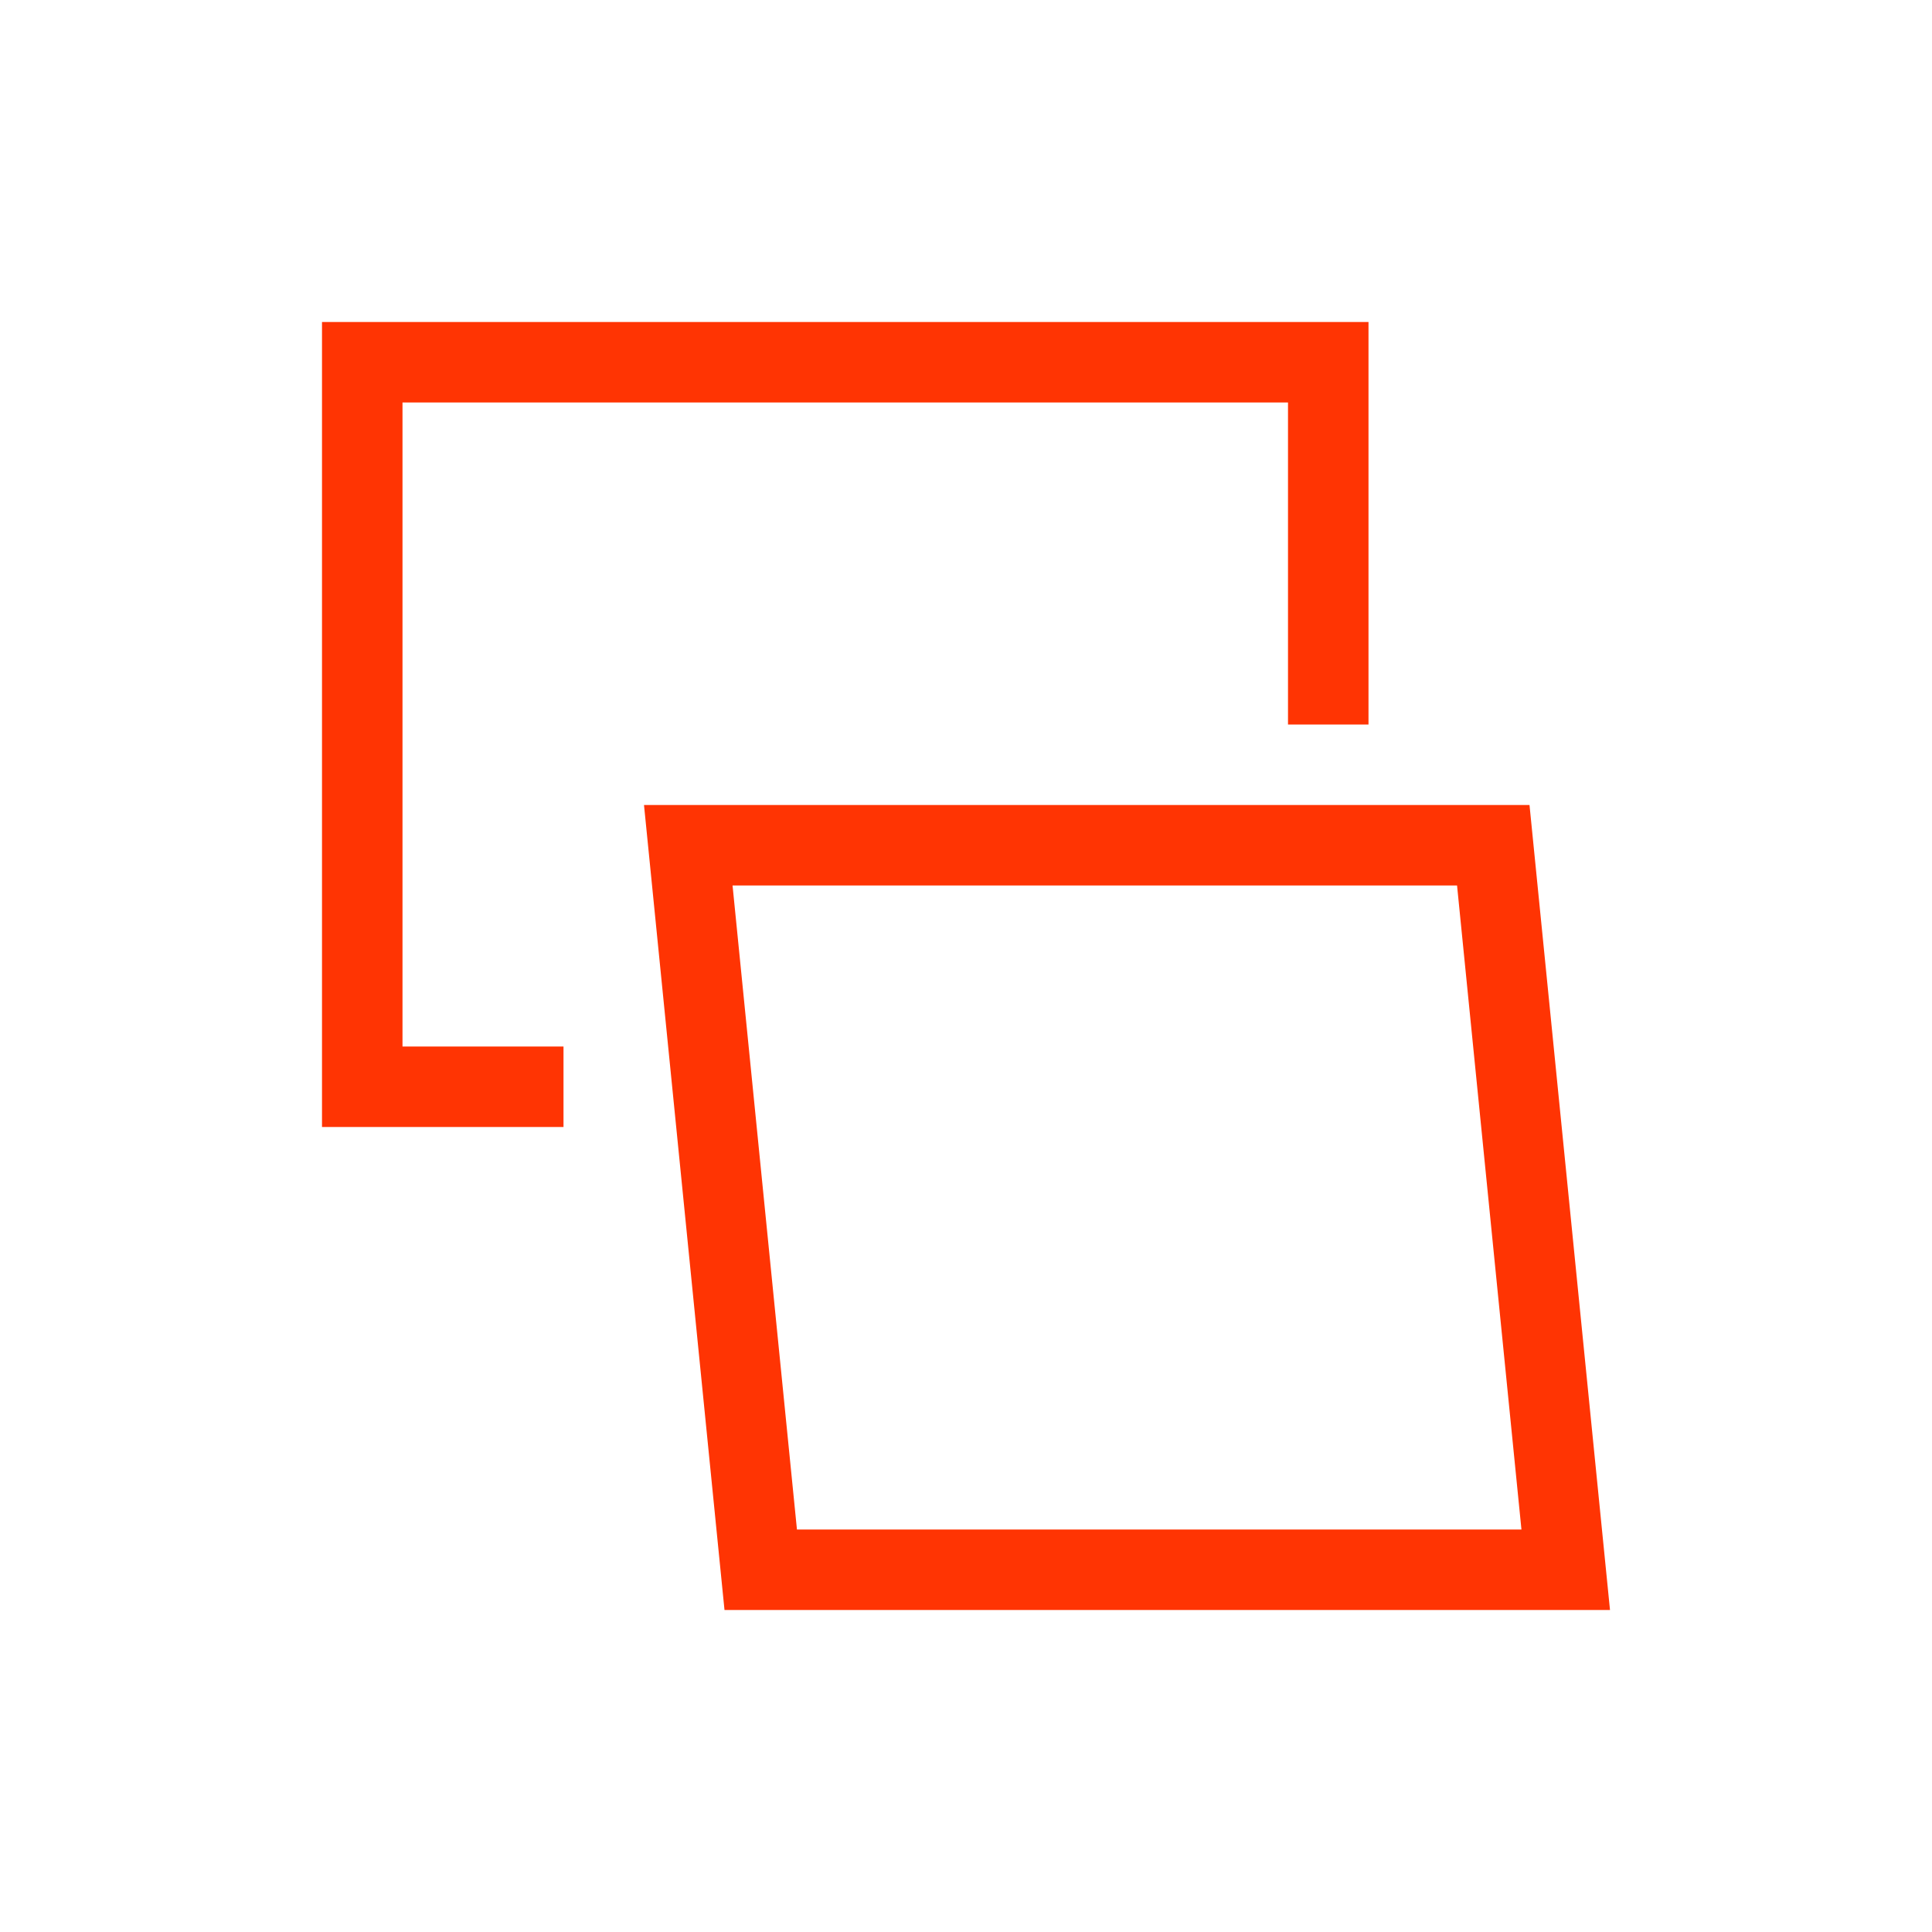 <svg xmlns="http://www.w3.org/2000/svg" viewBox="0 0 24 24">
  <defs id="defs3051">
    <style type="text/css" id="current-color-scheme">
      .ColorScheme-Text {
        color:#FF3403;
      }
      </style>
  </defs>
 <path style="fill:currentColor;fill-opacity:1;stroke:none" 
     d="M 4 4 L 4 13 L 4 14 L 5 14 L 7 14 L 7 13 L 5 13 L 5 5 L 16 5 L 16 9 L 17 9 L 17 4 L 16 4 L 5 4 L 4 4 z M 8 10 L 8.1 11 L 9 20 L 10 20 L 19 20 L 20 20 L 19.9 19 L 19 10 L 18 10 L 9 10 L 8 10 z M 9.1 11 L 18.1 11 L 18.9 19 L 9.9 19 L 9.1 11 z "
     class="ColorScheme-Text"
     />
</svg>
